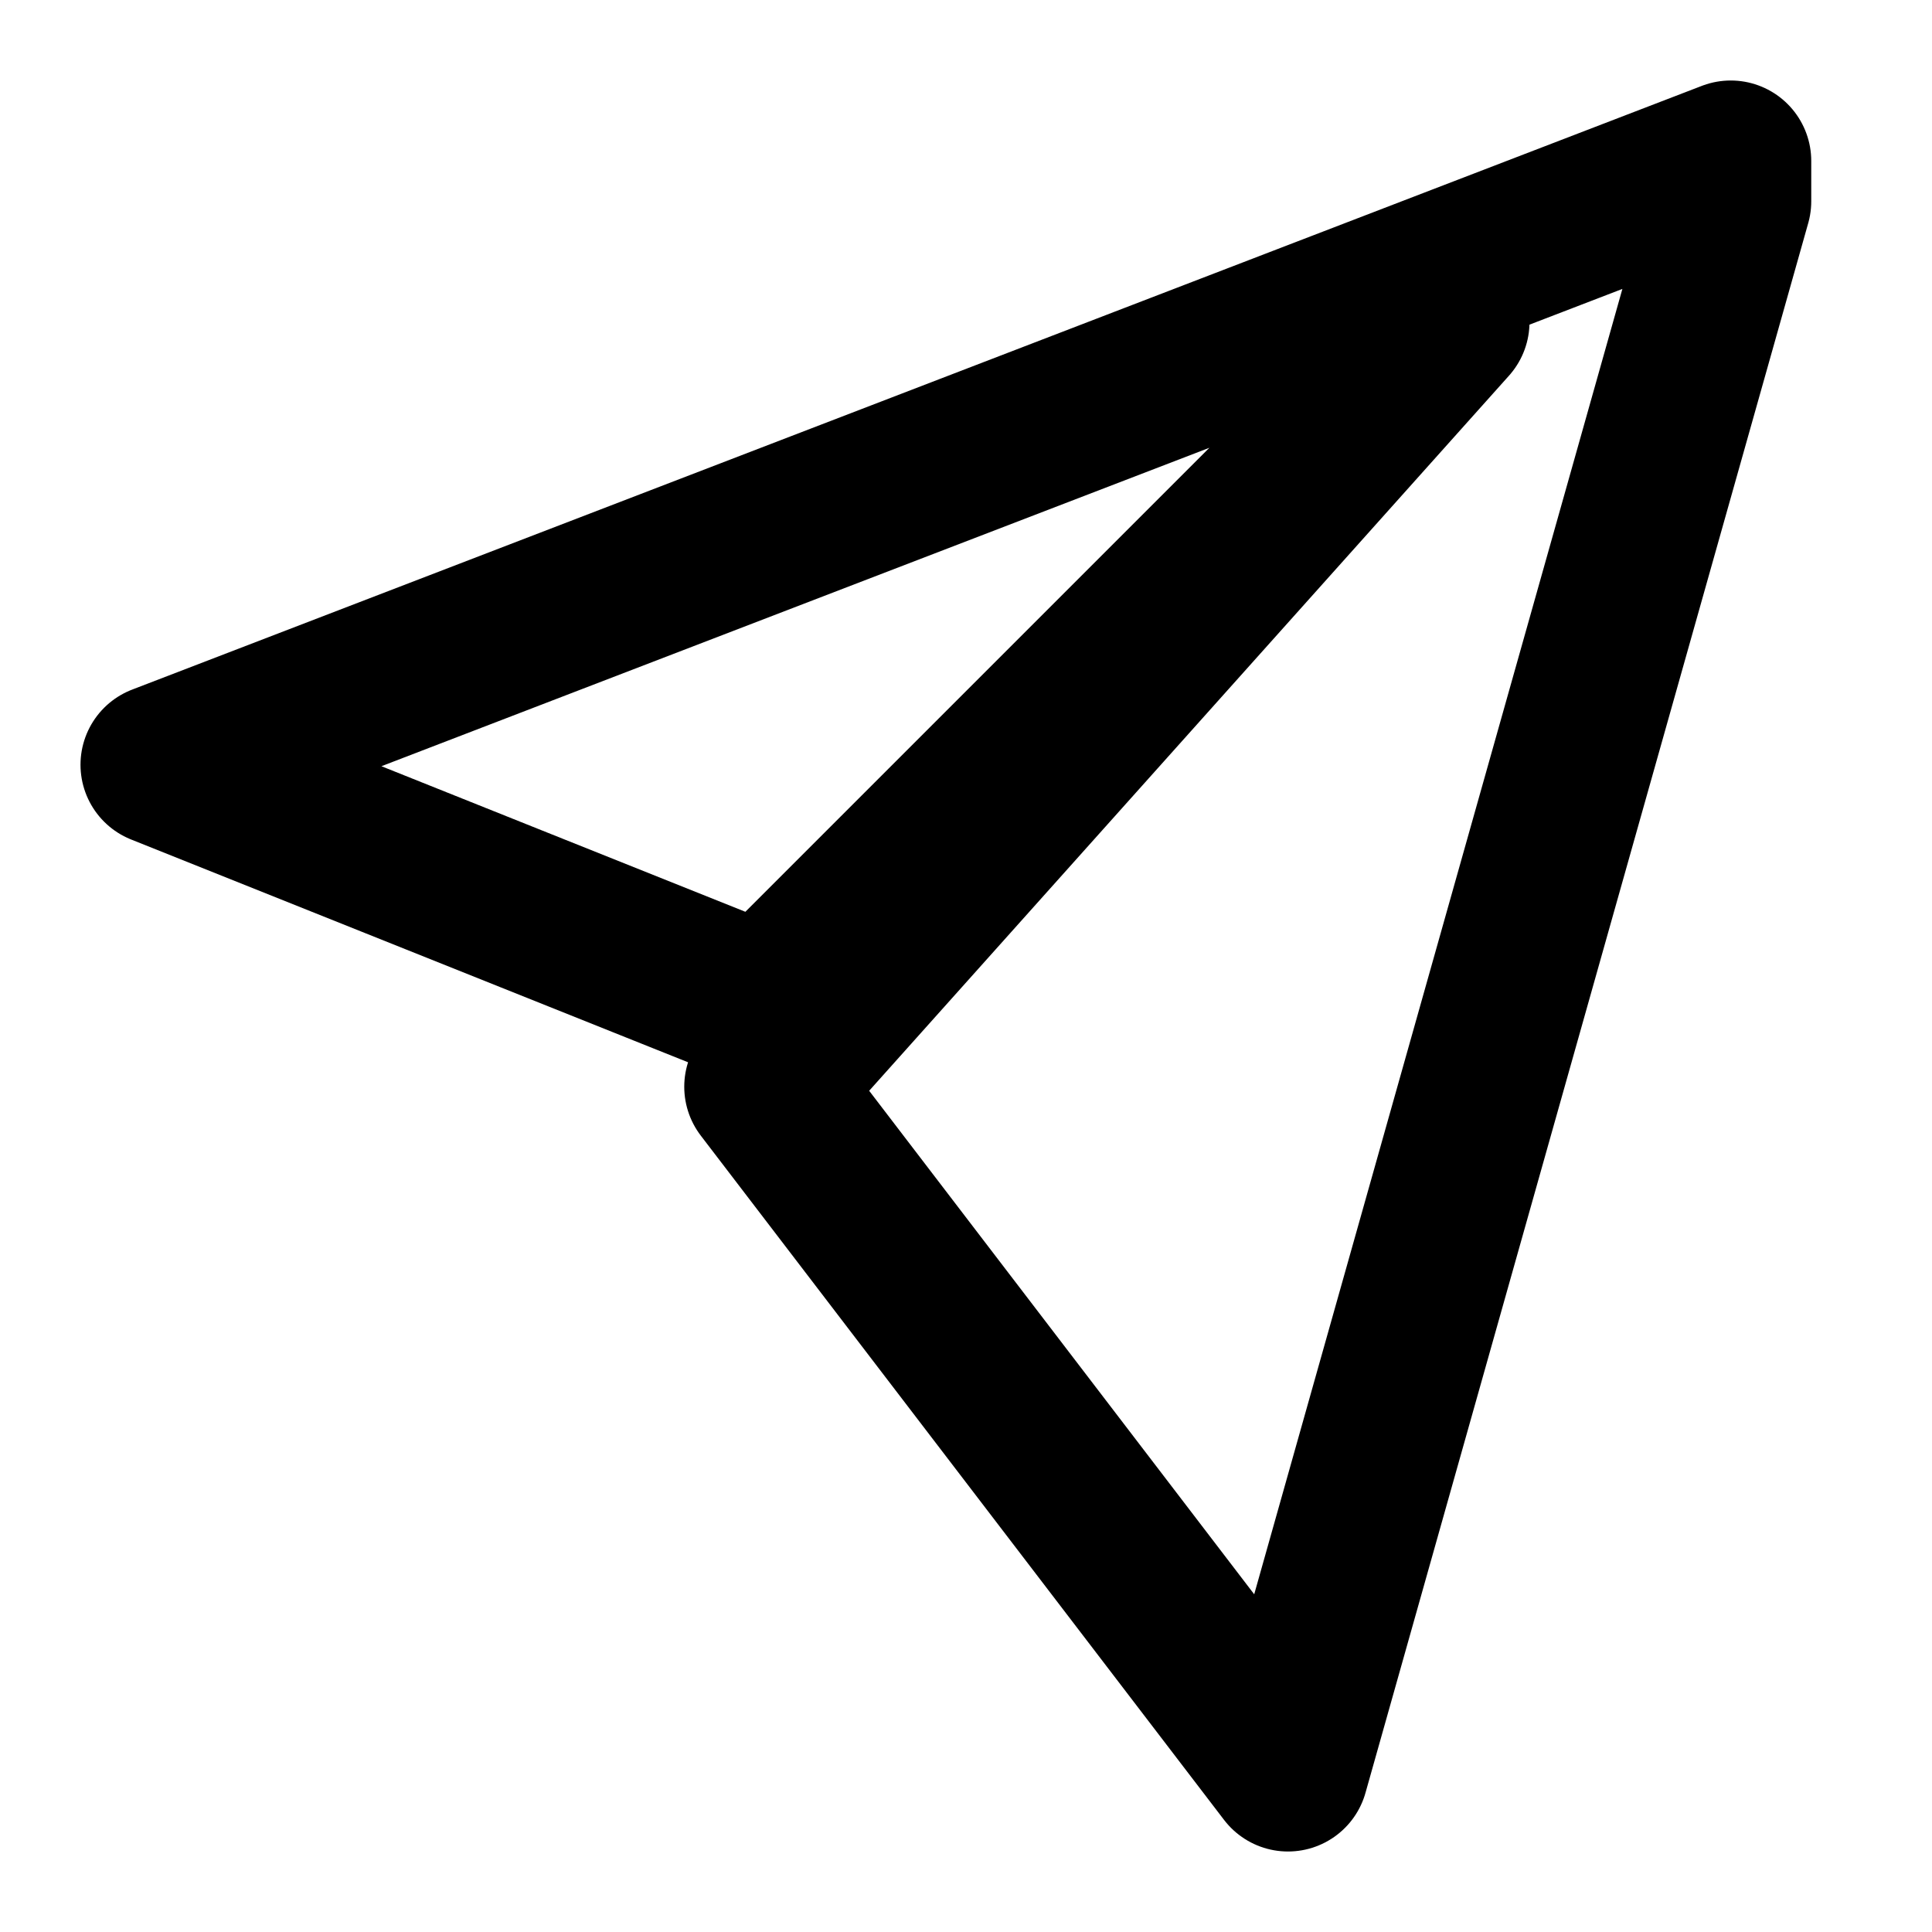 <svg xmlns="http://www.w3.org/2000/svg" width="24" height="24" viewBox="0 0 24 24" fill="none" stroke="currentColor" stroke-width="2" stroke-linecap="round" stroke-linejoin="round">
  <path d="M21.5 2L2 9.5l7.5 3L18 4l-8.5 9.5L16 22l5.5-19.5z"/>
</svg> 